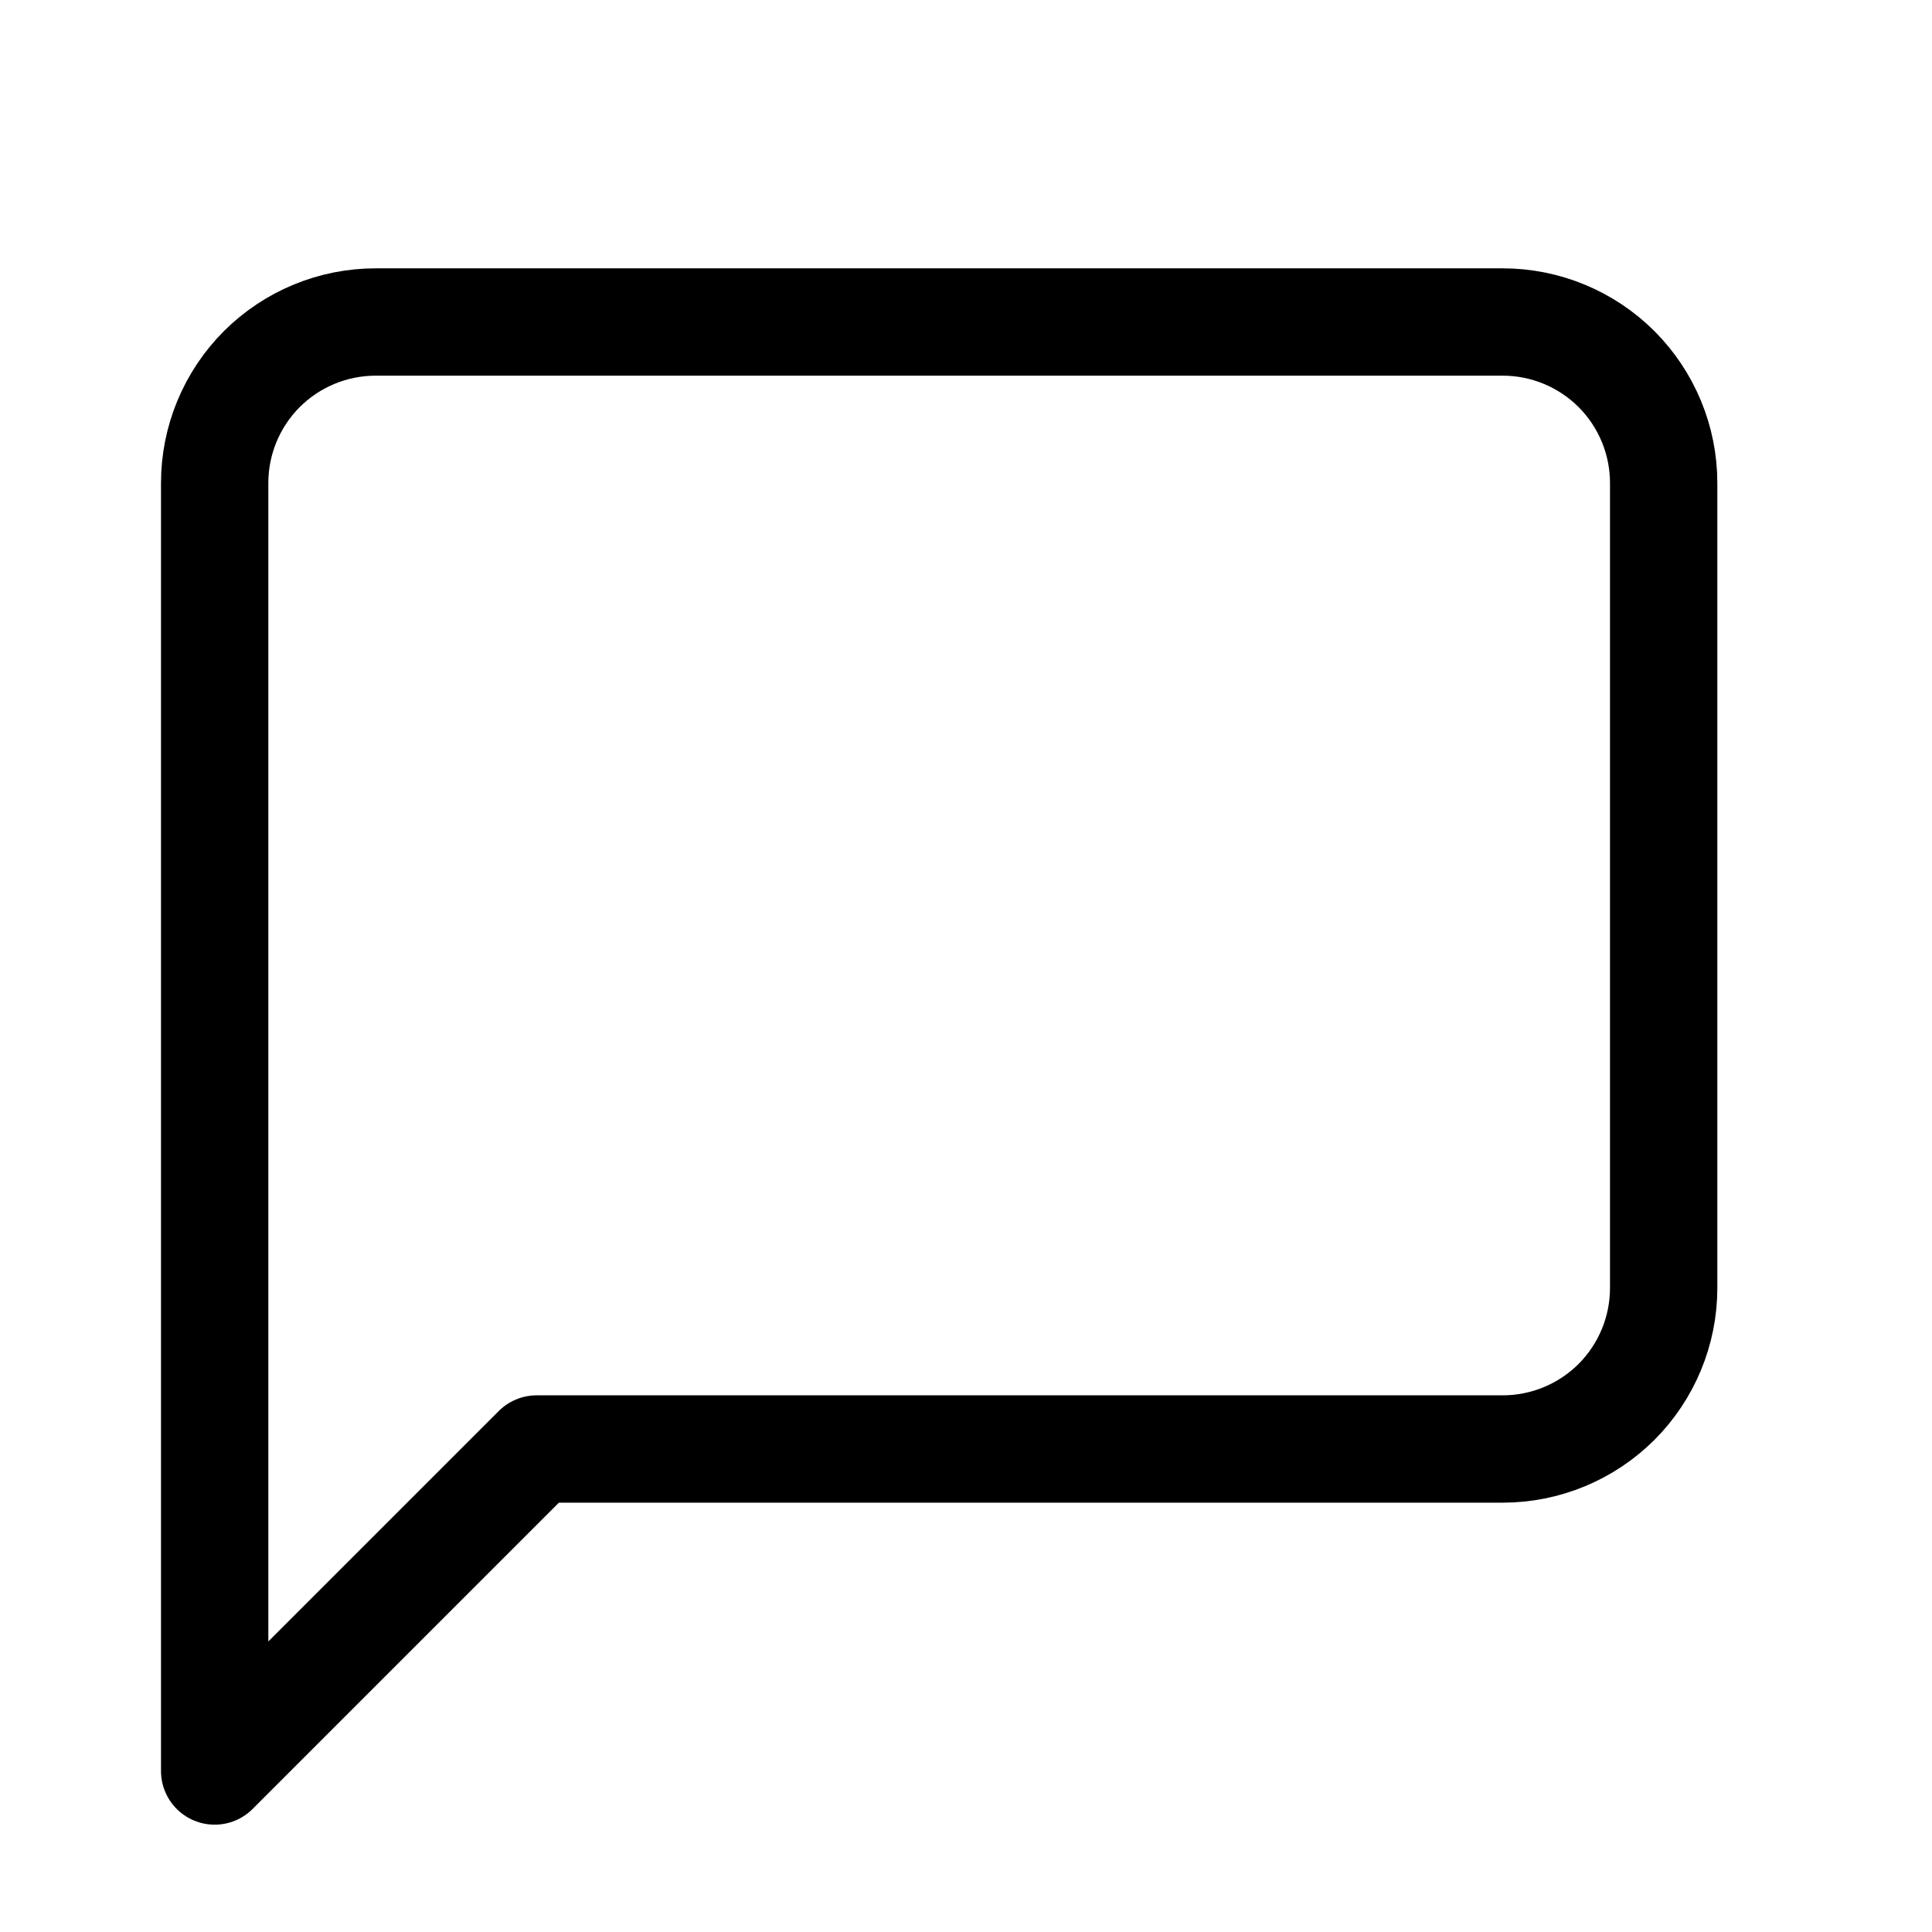 <svg width="18" height="18" viewBox="0 0 18 18" fill="none" xmlns="http://www.w3.org/2000/svg">
<path d="M15.5 12C15.5 12.398 15.342 12.779 15.061 13.061C14.779 13.342 14.398 13.5 14 13.5H5L2 16.5V4.5C2 4.102 2.158 3.721 2.439 3.439C2.721 3.158 3.102 3 3.5 3H14C14.398 3 14.779 3.158 15.061 3.439C15.342 3.721 15.5 4.102 15.5 4.5V12Z" stroke="black" stroke-linecap="round" stroke-linejoin="round"/>
</svg>
